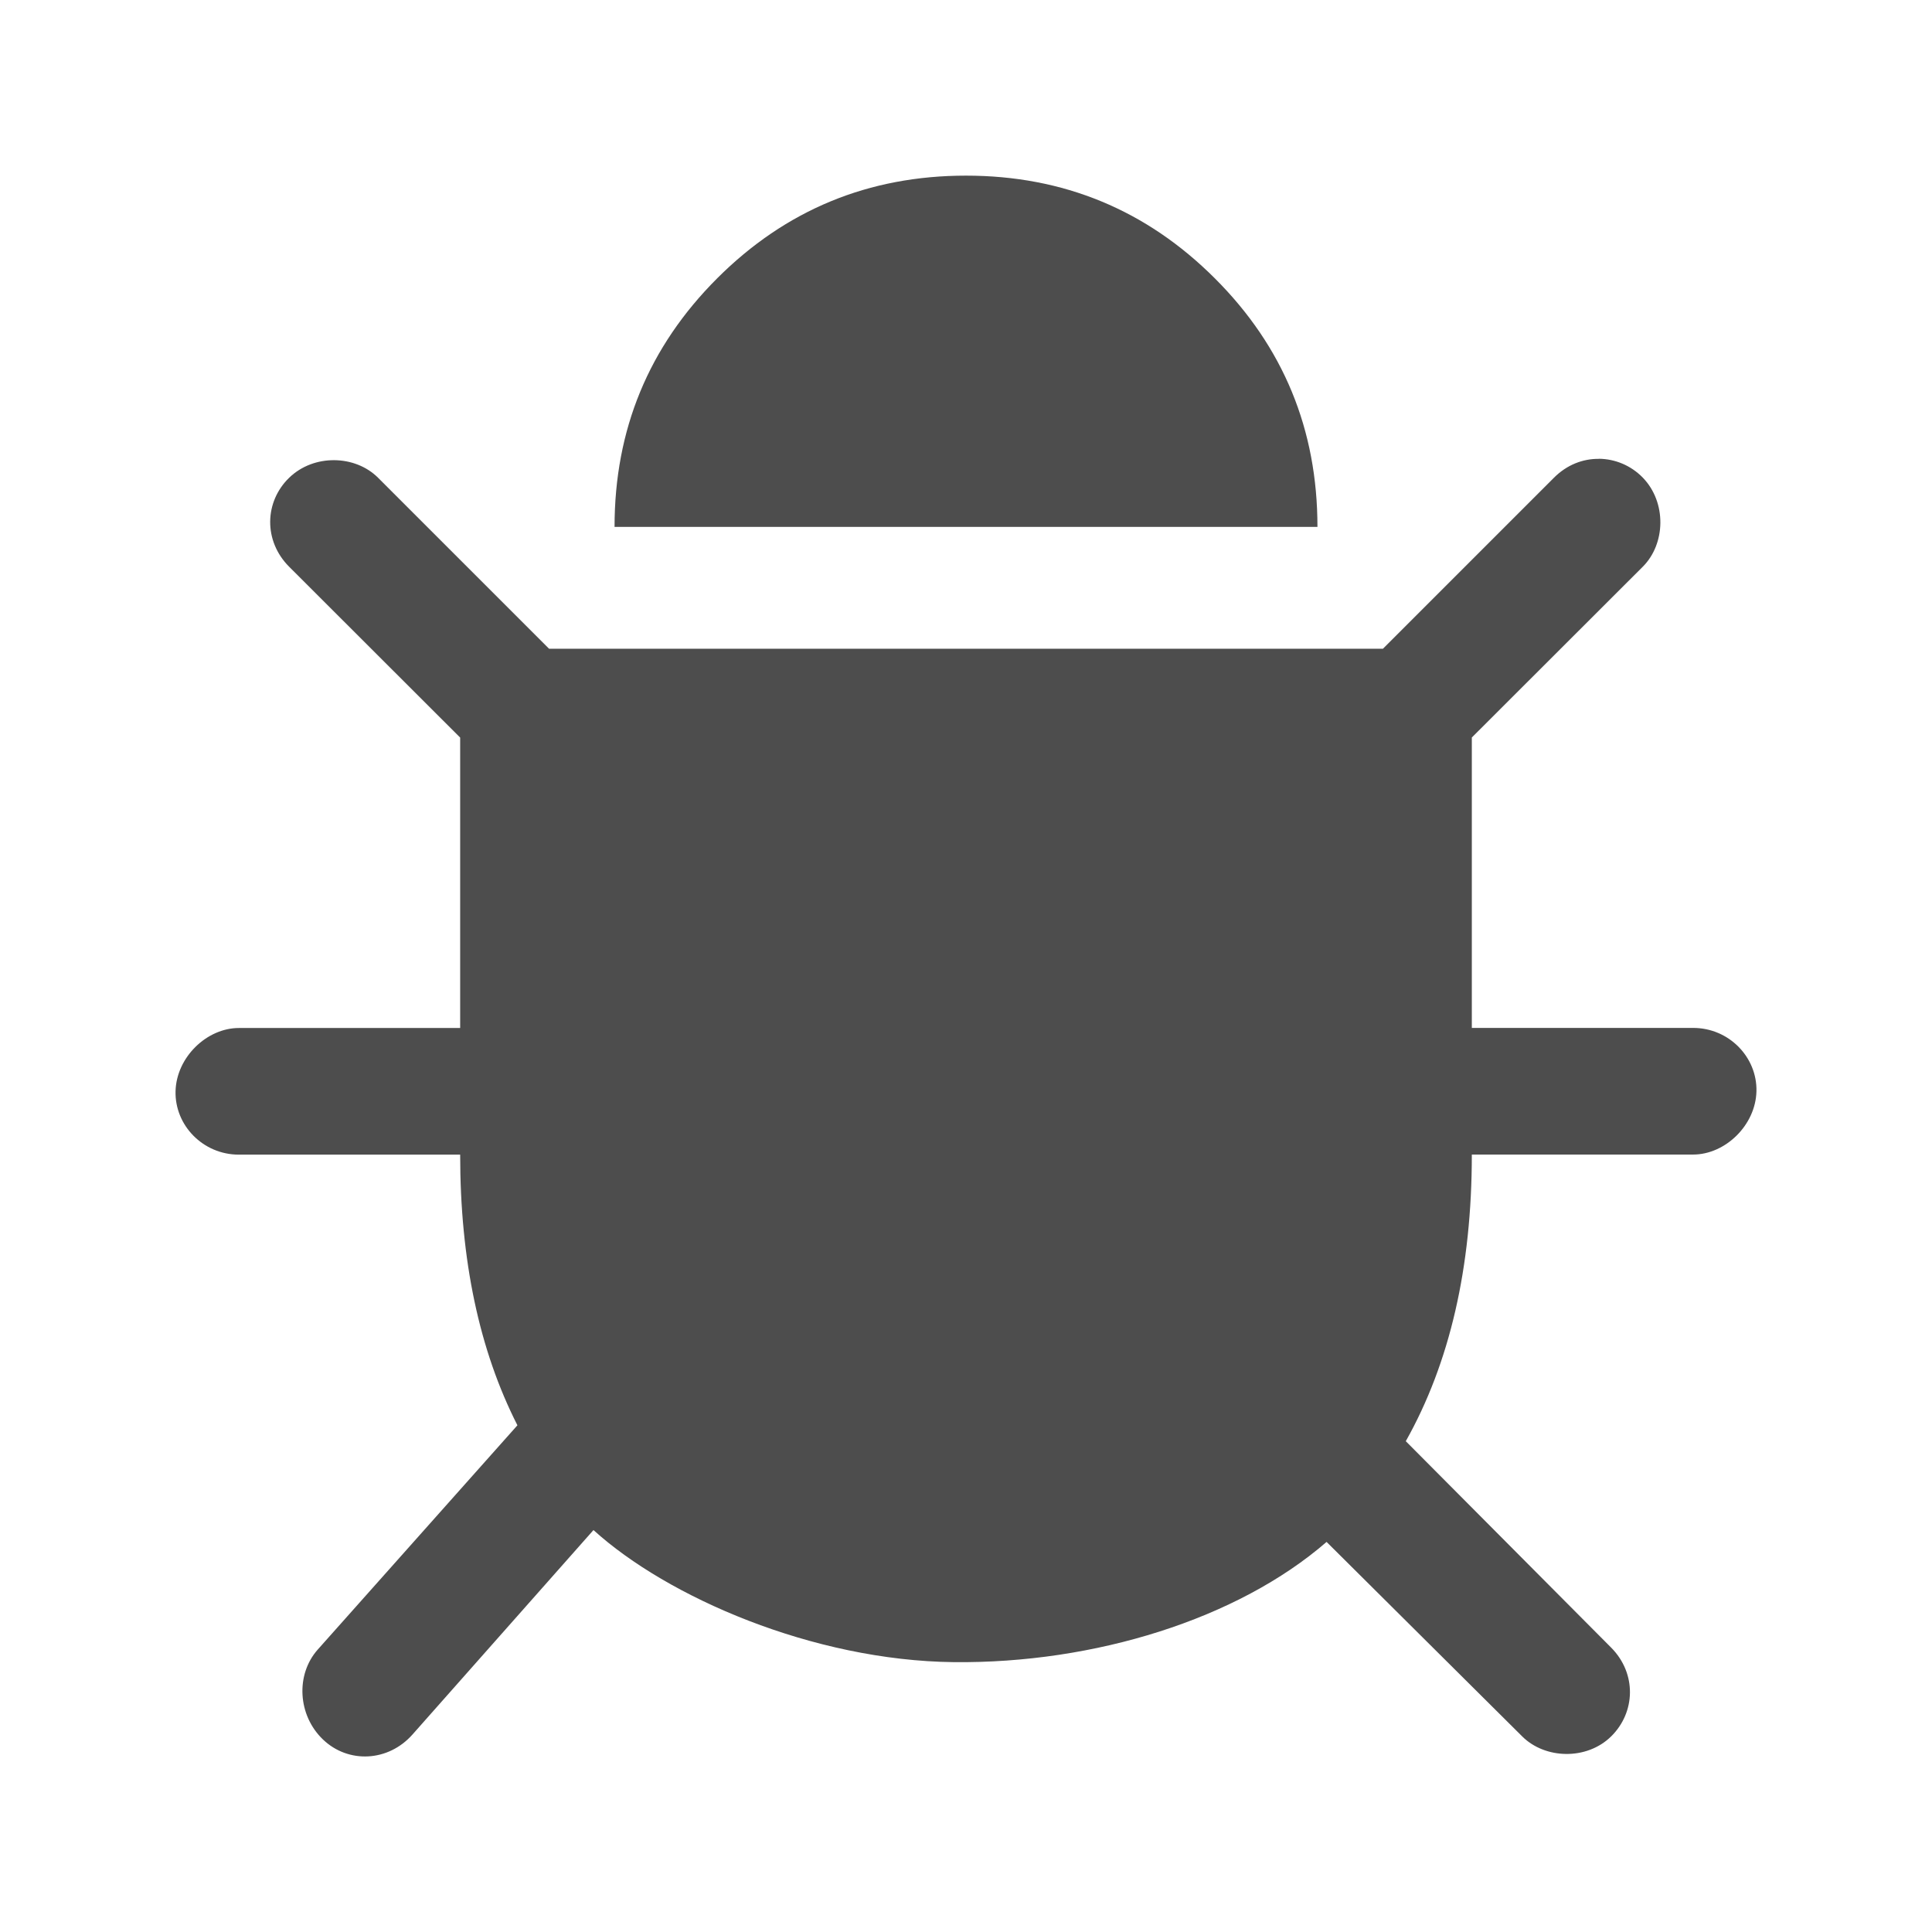 <svg width="22" version="1.1" xmlns="http://www.w3.org/2000/svg" height="22" viewBox="0 0 22 22">
<defs id="defs3051">
<style type="text/css" id="current-color-scheme">
.ColorScheme-Text {
color:#4d4d4d;
}
</style>
</defs>
<path style="fill:currentColor;fill-opacity:1;stroke:none" id="path4490" d="m 11,2 c -1.109,0 -2.054,0.39 -2.834,1.17 -0.779,0.779 -1.168,1.721 -1.168,2.83 h 8.004 c 0,-1.109 -0.388,-2.051 -1.168,-2.83 -0.779,-0.779 -1.725,-1.17 -2.834,-1.17 Z  m 7.207,3.225 c -0.182,-0.002 -0.364,0.067 -0.512,0.215 l -1.947,1.947 h -9.496 l -1.947,-1.947 c -0.26,-0.26 -0.73,-0.273 -1.012,0 -0.282,0.273 -0.295,0.719 0,1.014 l 1.947,1.945 v 3.307 h -2.52 c -0.366,0 -0.712,0.334 -0.721,0.721 -0.009,0.387 0.312,0.721 0.721,0.721 h 2.52 c 0,1.2 0.217,2.227 0.652,3.082 l -2.273,2.553 c -0.255,0.286 -0.229,0.75 0.059,1.025 0.288,0.276 0.744,0.256 1.021,-0.059 l 2.059,-2.326 c 0.843,0.765 2.499,1.486 4.102,1.504 1.602,0.017 3.233,-0.49 4.246,-1.369 l 2.228,2.215 c 0.26,0.259 0.734,0.273 1.012,0 0.278,-0.273 0.294,-0.716 0,-1.012 l -2.338,-2.35 c 0.502,-0.892 0.752,-1.981 0.752,-3.264 h 2.52 c 0.366,-6e-06 0.712,-0.334 0.721,-0.721 0.009,-0.387 -0.312,-0.721 -0.721,-0.721 h -2.52 v -3.307 l 1.947,-1.945 c 0.26,-0.26 0.273,-0.732 0,-1.014 -0.137,-0.141 -0.318,-0.213 -0.5,-0.215 z " class="ColorScheme-Text"/>
</svg>

